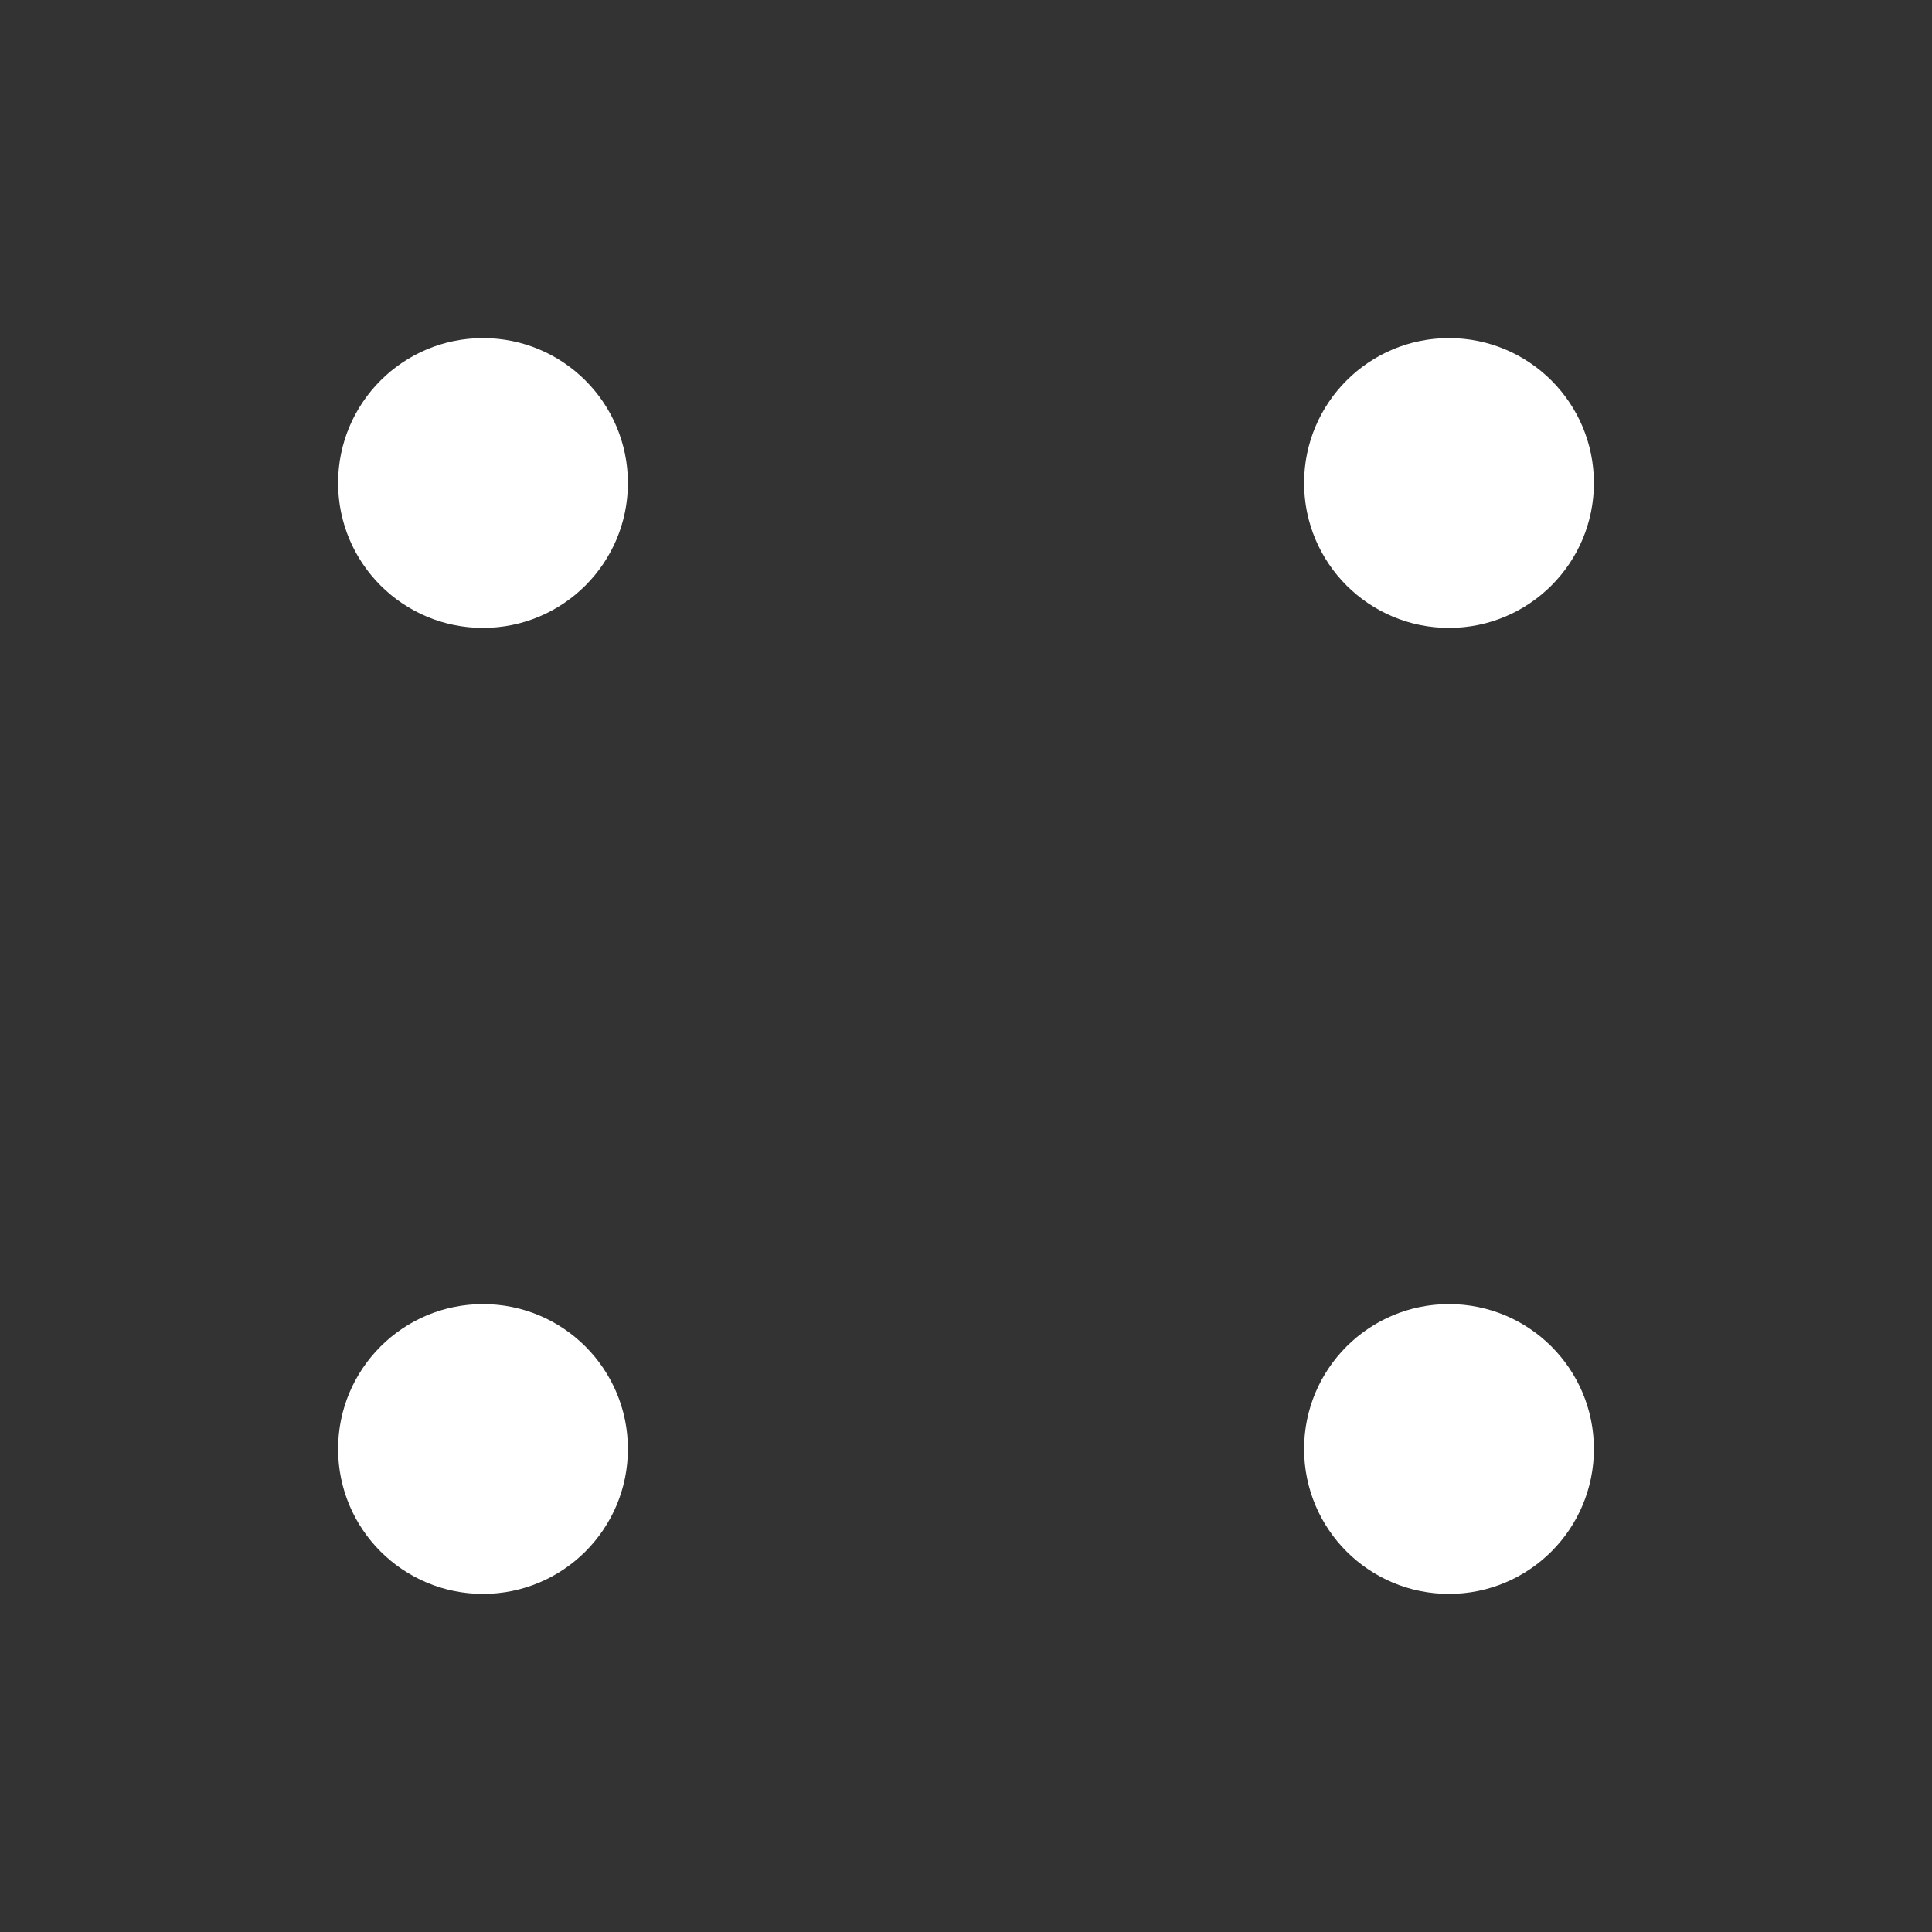 ﻿<svg width="40" height="40" viewBox="0 0 40 40" xmlns="http://www.w3.org/2000/svg">
  <rect x="0" y="0" width="40" height="40" fill="#333333" stroke="none"/>
  <circle cx="10" cy="10" r="3" fill="#FFF"/>
  <circle cx="30" cy="10" r="3" fill="#FFF"/>
  <circle cx="10" cy="30" r="3" fill="#FFF"/>
  <circle cx="30" cy="30" r="3" fill="#FFF"/>
</svg>

